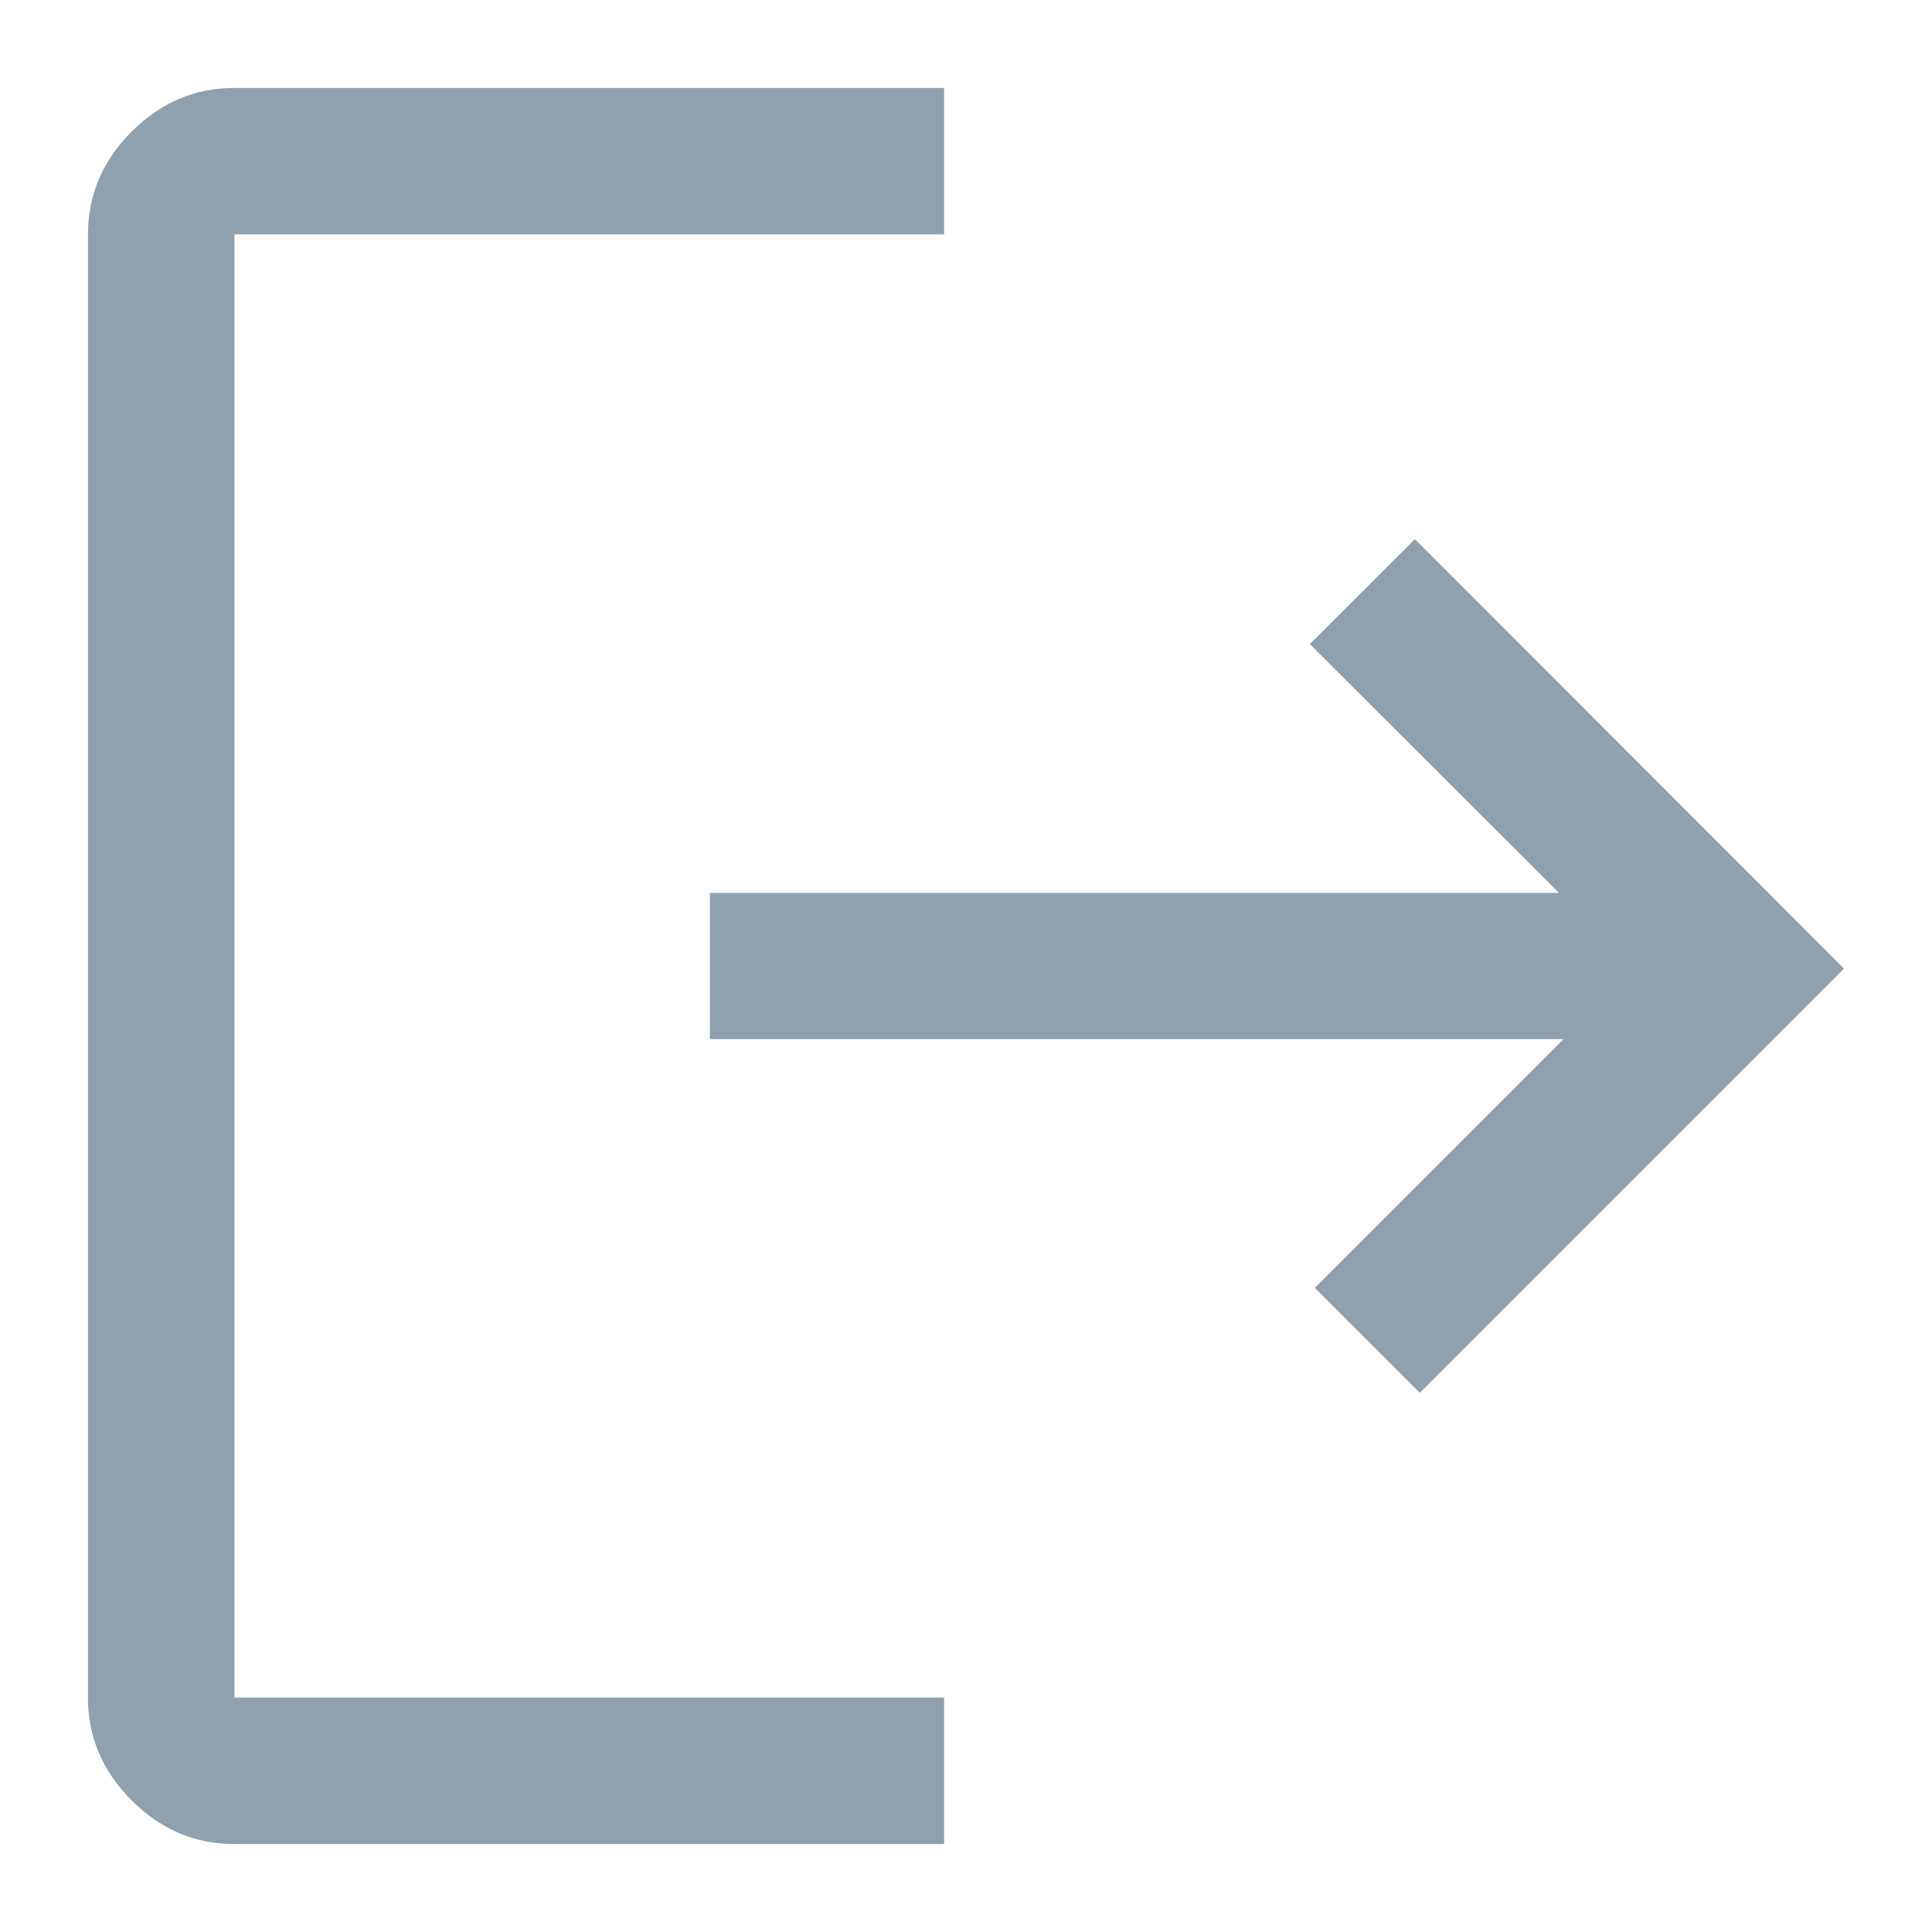 <?xml version="1.0" encoding="UTF-8"?>
<svg xmlns="http://www.w3.org/2000/svg" xmlns:xlink="http://www.w3.org/1999/xlink" width="32px" height="32px" viewBox="0 0 32 32" version="1.1">
<g id="surface1">
<path style=" stroke:none;fill-rule:nonzero;fill:rgb(56.078%,62.745%,68.627%);fill-opacity:1;" d="M 3.883 30.543 C 3.23 30.543 2.668 30.305 2.18 29.82 C 1.695 29.332 1.457 28.77 1.457 28.117 L 1.457 3.883 C 1.457 3.23 1.695 2.668 2.18 2.18 C 2.668 1.695 3.23 1.457 3.883 1.457 L 15.637 1.457 L 15.637 3.883 L 3.883 3.883 L 3.883 28.117 L 15.637 28.117 L 15.637 30.543 Z M 23.516 23.07 L 21.777 21.332 L 25.898 17.211 L 11.758 17.211 L 11.758 14.789 L 25.82 14.789 L 21.695 10.668 L 23.434 8.93 L 30.543 16.043 Z M 23.516 23.07 "/>
</g>
</svg>

